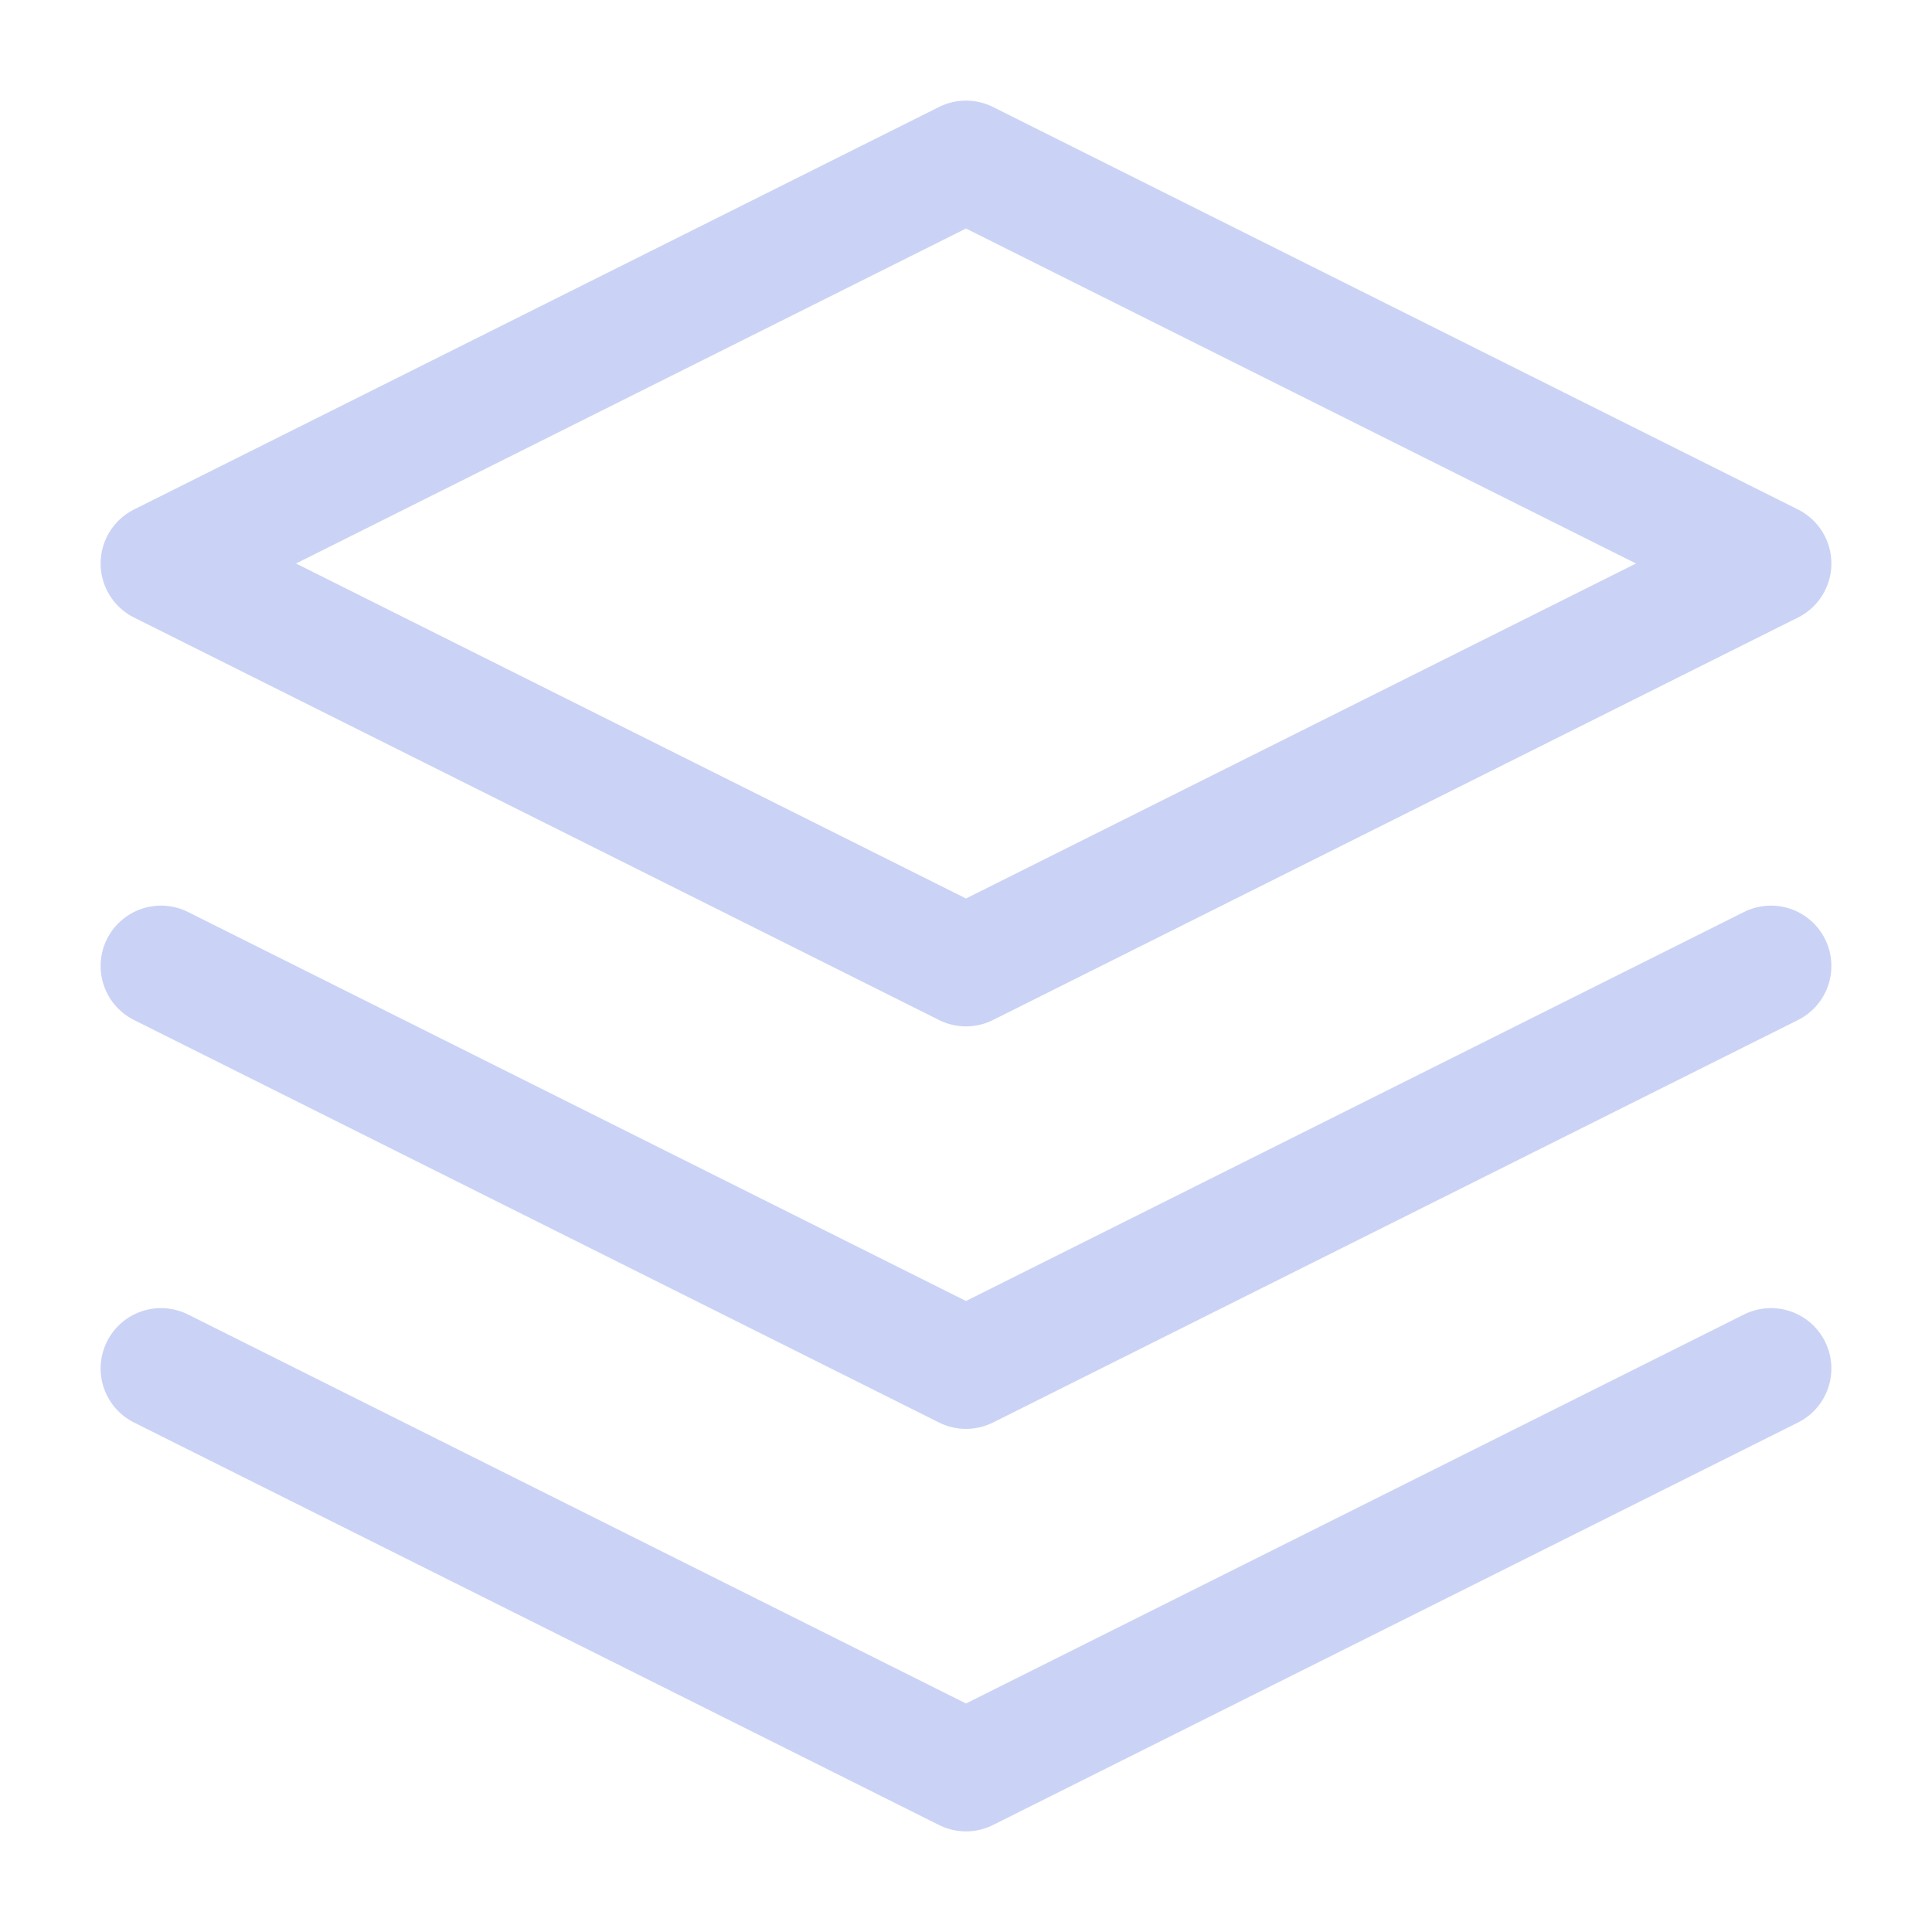 <svg xmlns="http://www.w3.org/2000/svg" width="48" height="48" viewBox="0 0 24 24" fill="none" stroke="#cad3f5" stroke-width="1.5" stroke-linecap="round" stroke-linejoin="round" class="feather feather-layers"><polygon points="12 2 2 7 12 12 22 7 12 2"></polygon><polyline points="2 17 12 22 22 17"></polyline><polyline points="2 12 12 17 22 12"></polyline></svg>